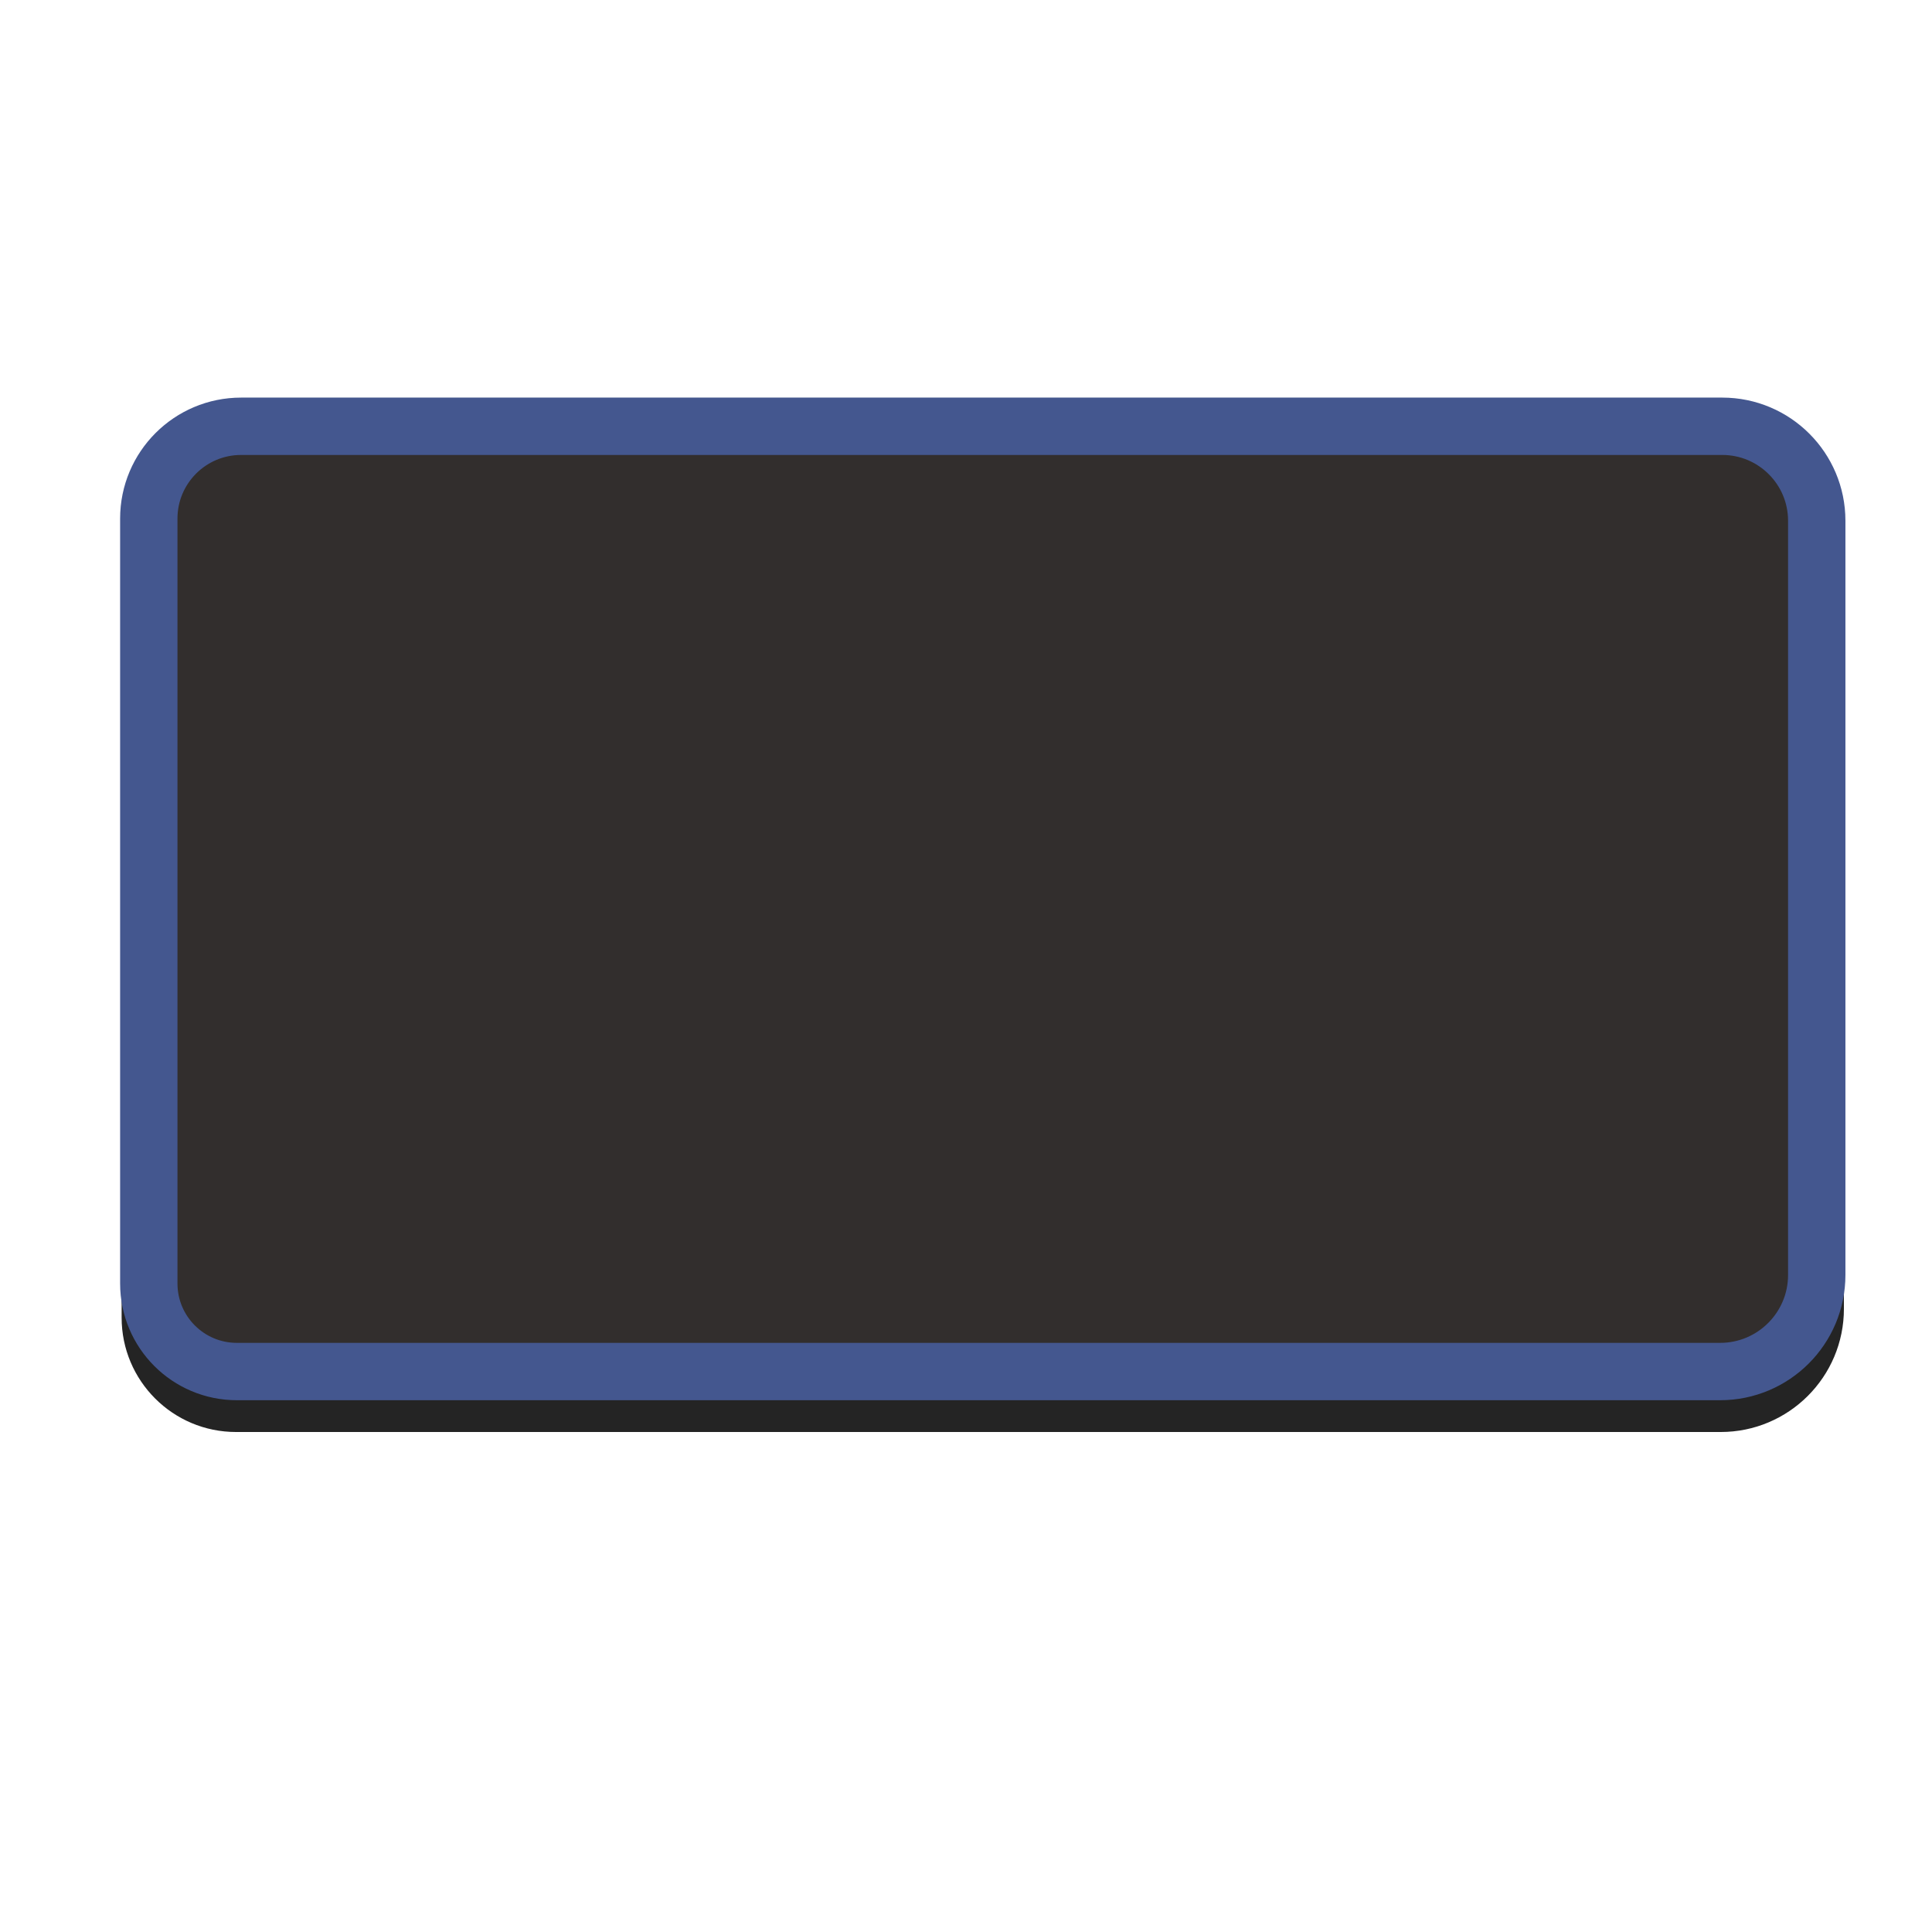 <?xml version="1.0" encoding="UTF-8" standalone="no"?>
<!DOCTYPE svg PUBLIC "-//W3C//DTD SVG 1.1//EN" "http://www.w3.org/Graphics/SVG/1.1/DTD/svg11.dtd">
<svg version="1.1" xmlns="http://www.w3.org/2000/svg" xmlns:xlink="http://www.w3.org/1999/xlink" preserveAspectRatio="xMidYMid meet" viewBox="0 0 640 640" width="640" height="640"><defs><path d="M568.6 141.21C591.92 141.21 610.82 160.11 610.82 183.43C610.82 241.62 610.82 375.09 610.82 433.55C610.82 456.1 592.54 474.37 570 474.37C464.06 474.37 184.72 474.37 78.19 474.37C57.26 474.37 40.29 457.41 40.29 436.47C40.29 377.42 40.29 239.33 40.29 180.56C40.29 158.83 57.91 141.21 79.64 141.21C185.88 141.21 462.94 141.21 568.6 141.21Z" id="b6twIEkiN"></path><path d="M570.52 141.21C587.81 141.21 601.82 155.23 601.82 172.51C601.82 228.88 601.82 366.12 601.82 422.34C601.82 440.02 587.49 454.34 569.82 454.34C465.71 454.34 183.13 454.34 78.46 454.34C62.35 454.34 49.29 441.28 49.29 425.17C49.29 368.38 49.29 228.3 49.29 171.79C49.29 154.9 62.98 141.21 79.87 141.21C184.26 141.21 466.27 141.21 570.52 141.21Z" id="brFg7JPDa"></path></defs><g><g><g><use xlink:href="#b6twIEkiN" opacity="1" fill="#242424" fill-opacity="1"></use></g><g><use xlink:href="#brFg7JPDa" opacity="1" fill="#322e2d" fill-opacity="1"></use><g><use xlink:href="#brFg7JPDa" opacity="1" fill-opacity="0" stroke="#44578f" stroke-width="19" stroke-opacity="1"></use></g></g></g></g></svg>